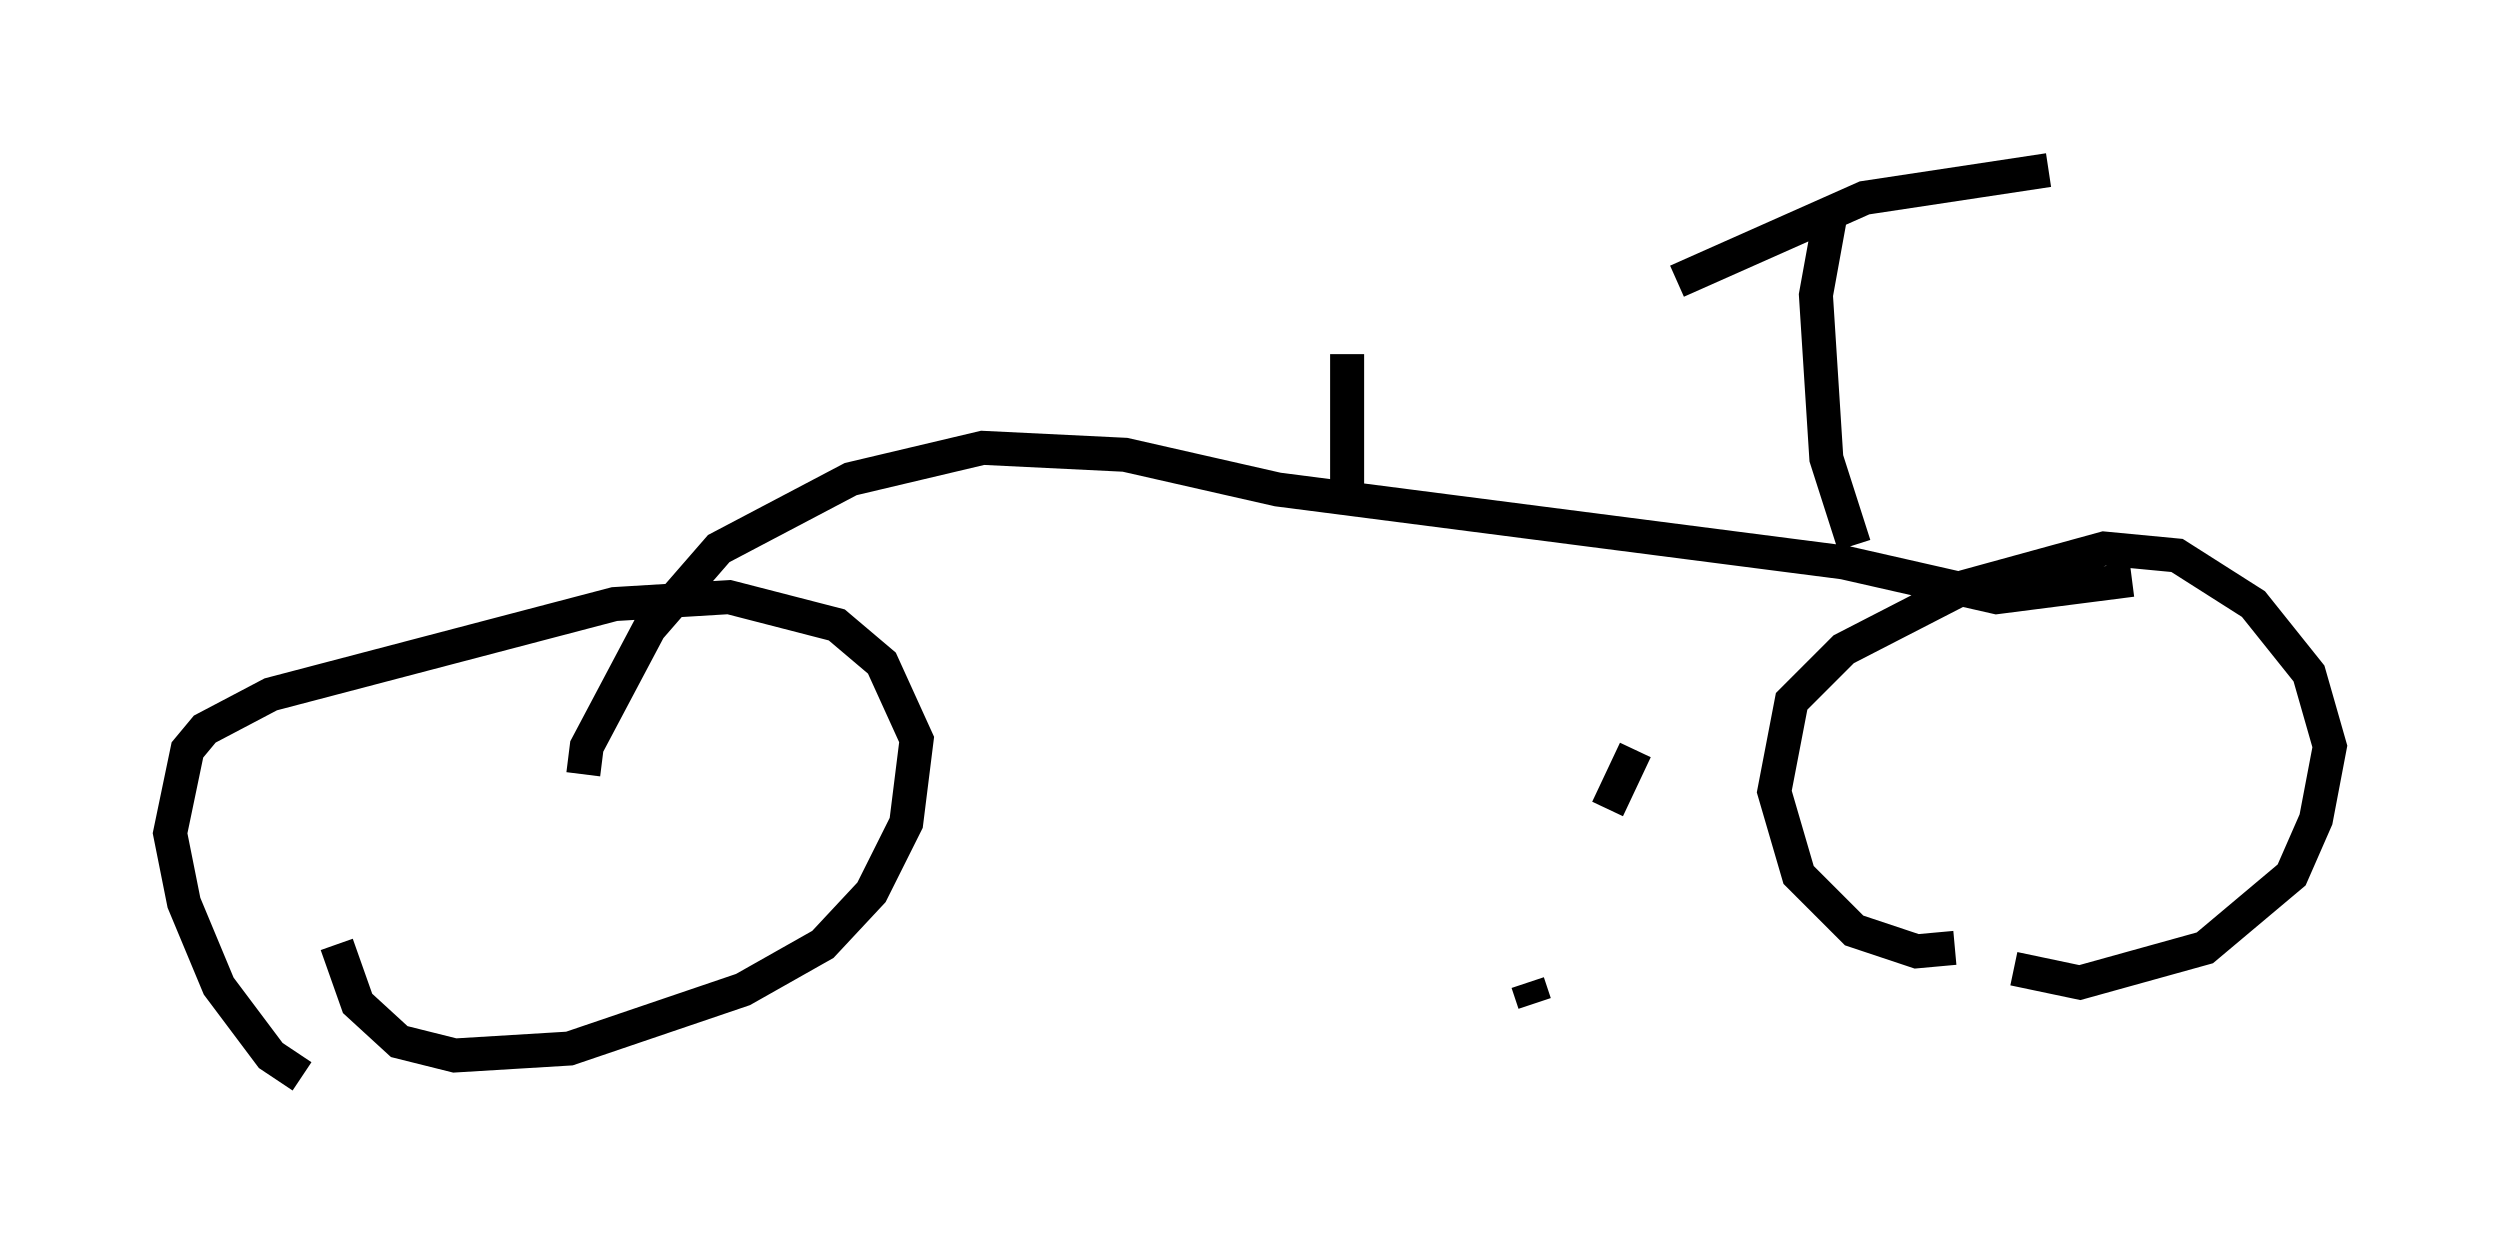 <?xml version="1.0" encoding="utf-8" ?>
<svg baseProfile="full" height="36.644" version="1.1" width="73.497" xmlns="http://www.w3.org/2000/svg" xmlns:ev="http://www.w3.org/2001/xml-events" xmlns:xlink="http://www.w3.org/1999/xlink"><defs /><rect fill="white" height="36.644" width="73.497" x="0" y="0" /><path d="M17.658, 23.171 m-0.51, -0.408 l0.102, -0.817 1.838, -3.471 l2.042, -2.348 3.879, -2.042 l3.879, -0.919 4.185, 0.204 l4.492, 1.021 16.64, 2.144 l4.492, 1.021 3.981, -0.51 m-53.799, 14.598 l-0.919, -0.613 -1.531, -2.042 l-1.021, -2.45 -0.408, -2.042 l0.51, -2.45 0.51, -0.613 l1.94, -1.021 10.106, -2.654 l3.369, -0.204 3.165, 0.817 l1.327, 1.123 1.021, 2.246 l-0.306, 2.45 -1.021, 2.042 l-1.429, 1.531 -2.348, 1.327 l-5.104, 1.735 -3.369, 0.204 l-1.633, -0.408 -1.225, -1.123 l-0.613, -1.735 m47.571, 0.102 l-1.123, 0.102 -1.838, -0.613 l-1.633, -1.633 -0.715, -2.45 l0.51, -2.654 1.531, -1.531 l3.573, -1.838 4.083, -1.123 l2.144, 0.204 2.246, 1.429 l1.633, 2.042 0.613, 2.144 l-0.408, 2.144 -0.715, 1.633 l-2.552, 2.144 -3.675, 1.021 l-1.94, -0.408 m-14.088, 1.021 l-0.204, -0.613 m2.348, -5.104 l0.817, -1.735 m6.431, -6.023 l-0.817, -2.552 -0.306, -4.798 l0.408, -2.246 m-4.492, 1.838 l5.513, -2.45 5.41, -0.817 m-20.621, 9.392 l0.0, -3.981 " fill="none" stroke="black" stroke-width="1" /></svg>